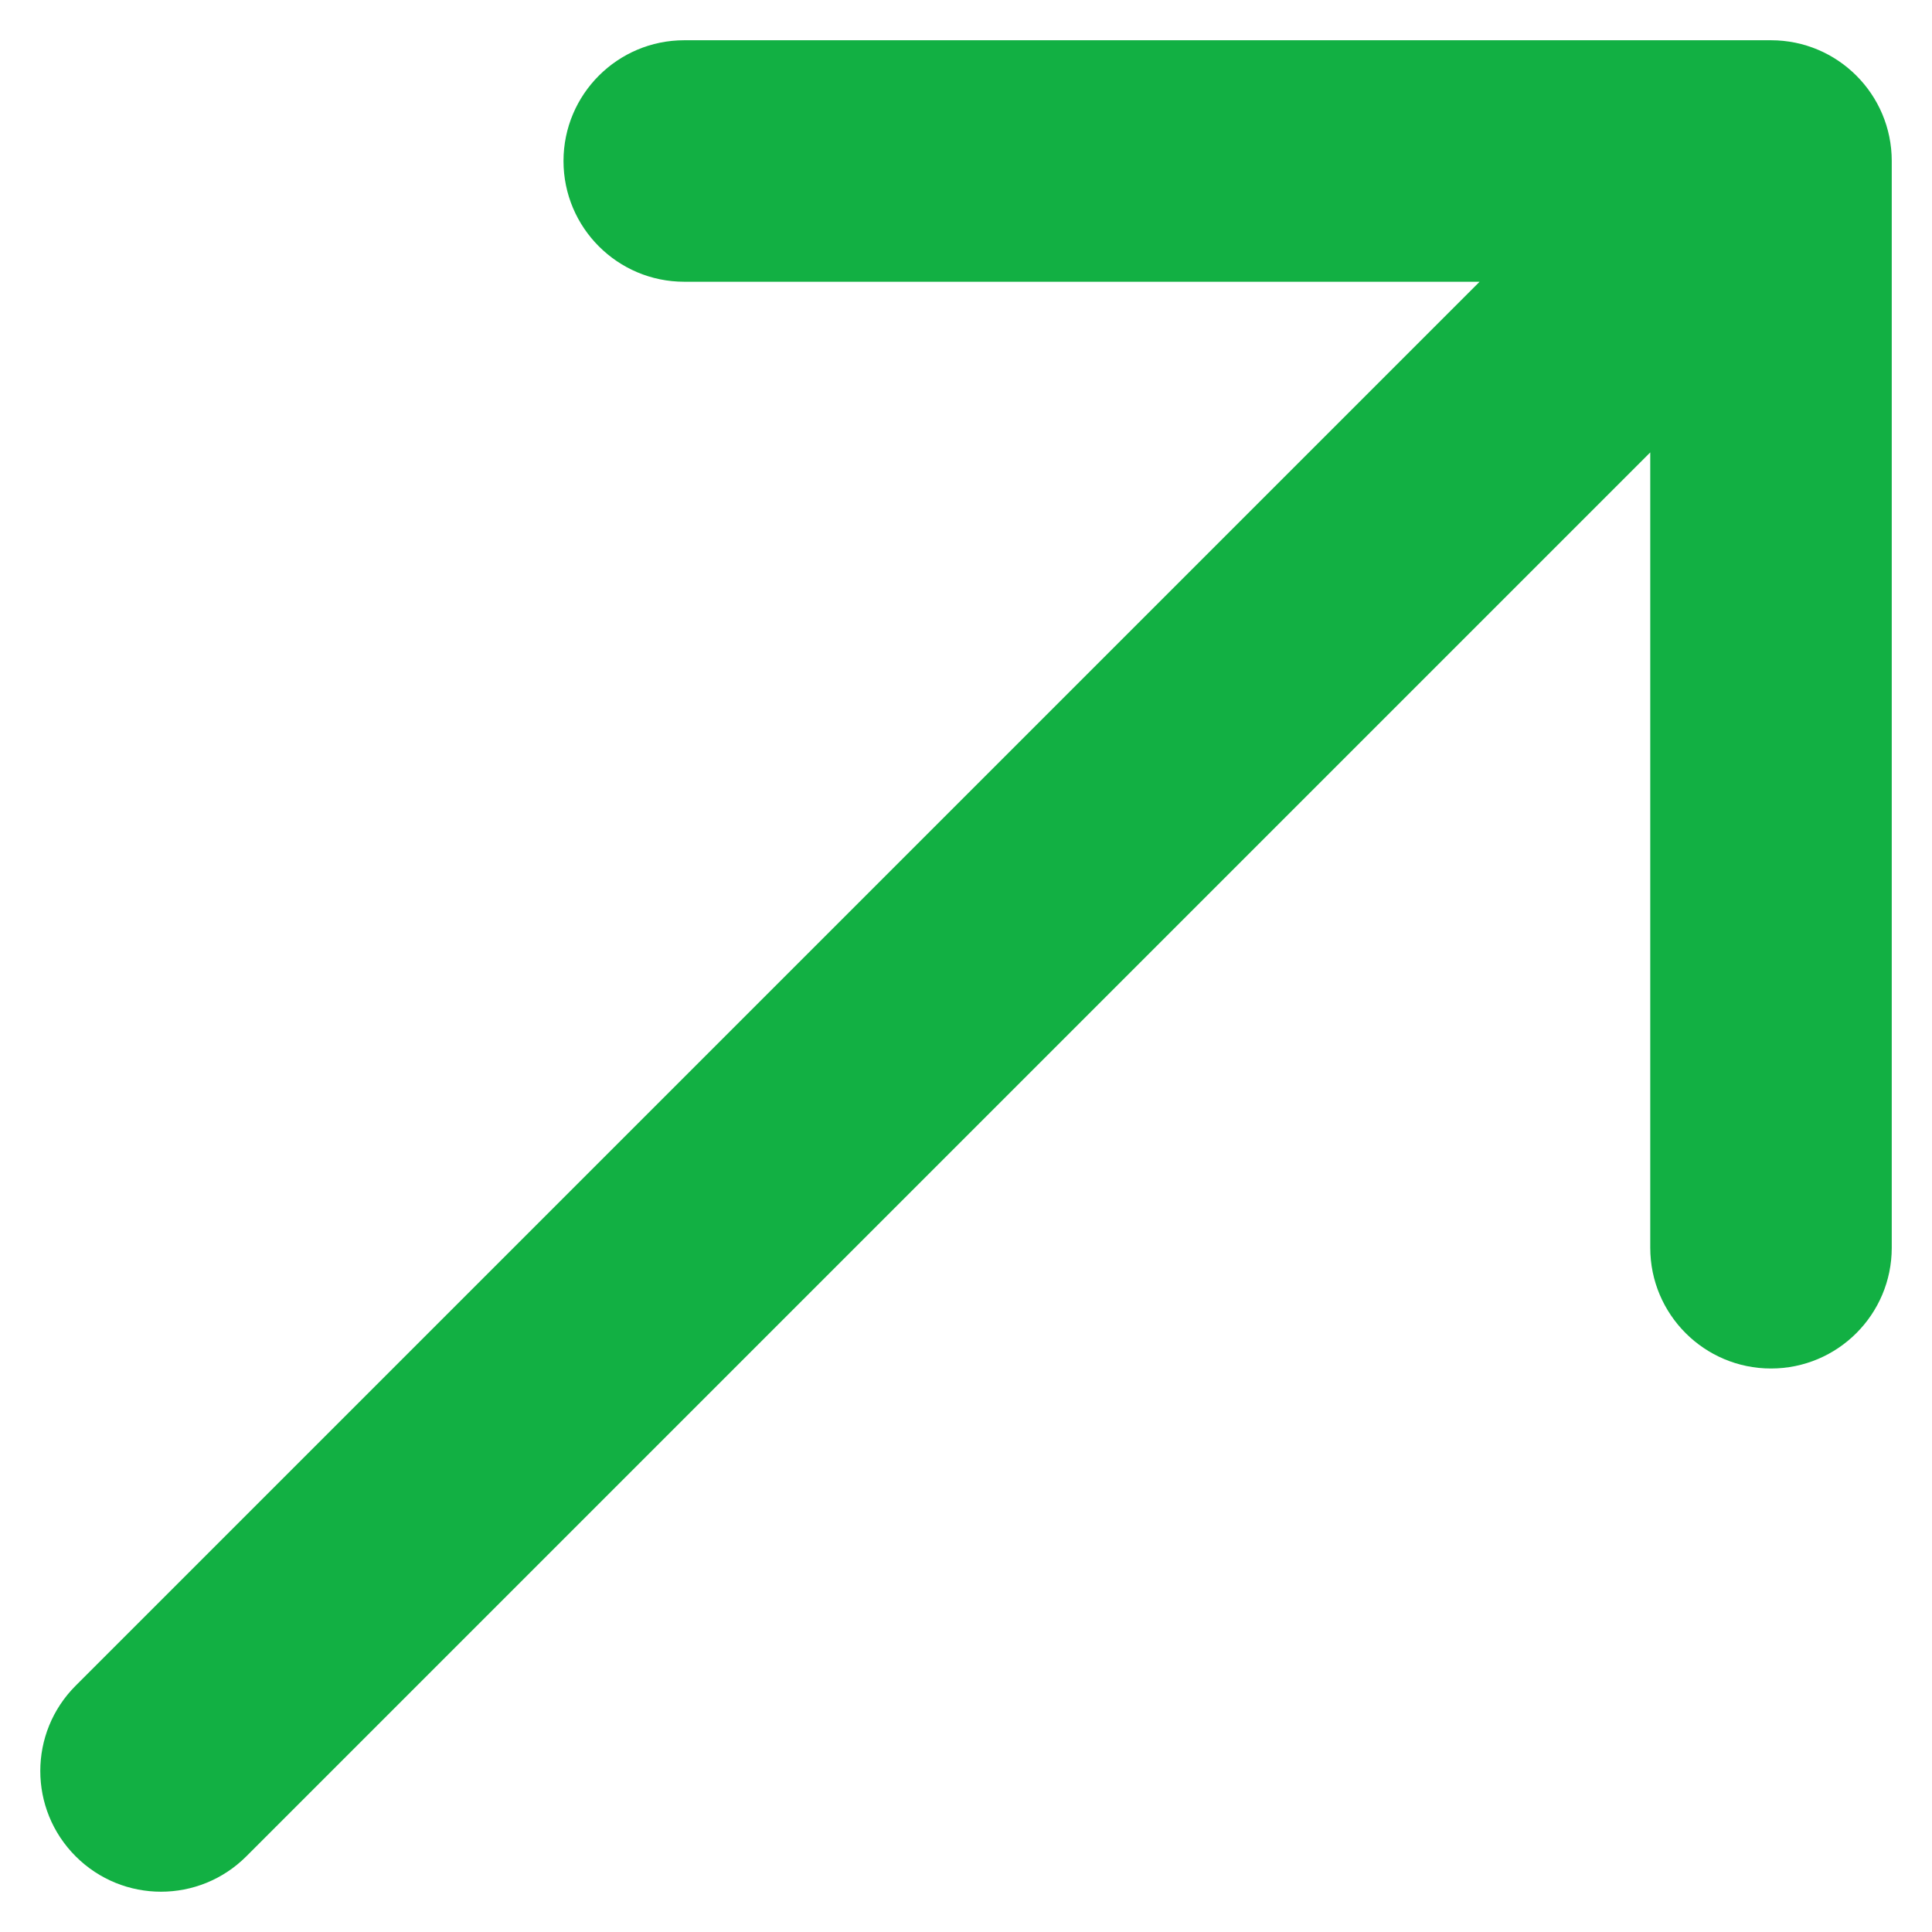 <svg fill="none" height="12" viewBox="0 0 12 12" width="12" xmlns="http://www.w3.org/2000/svg">
    <path
        d="M0.47 10.47C0.177 10.763 0.177 11.237 0.47 11.53C0.763 11.823 1.237 11.823 1.53 11.53L0.47 10.47ZM11.75 1C11.75 0.586 11.414 0.25 11 0.25H4.25C3.836 0.25 3.5 0.586 3.5 1C3.5 1.414 3.836 1.75 4.25 1.75H10.25V7.75C10.25 8.164 10.586 8.5 11 8.5C11.414 8.5 11.75 8.164 11.75 7.75V1ZM1.53 11.53L11.53 1.53L10.47 0.47L0.47 10.47L1.53 11.53Z"
        fill="#12B043" />
</svg>
